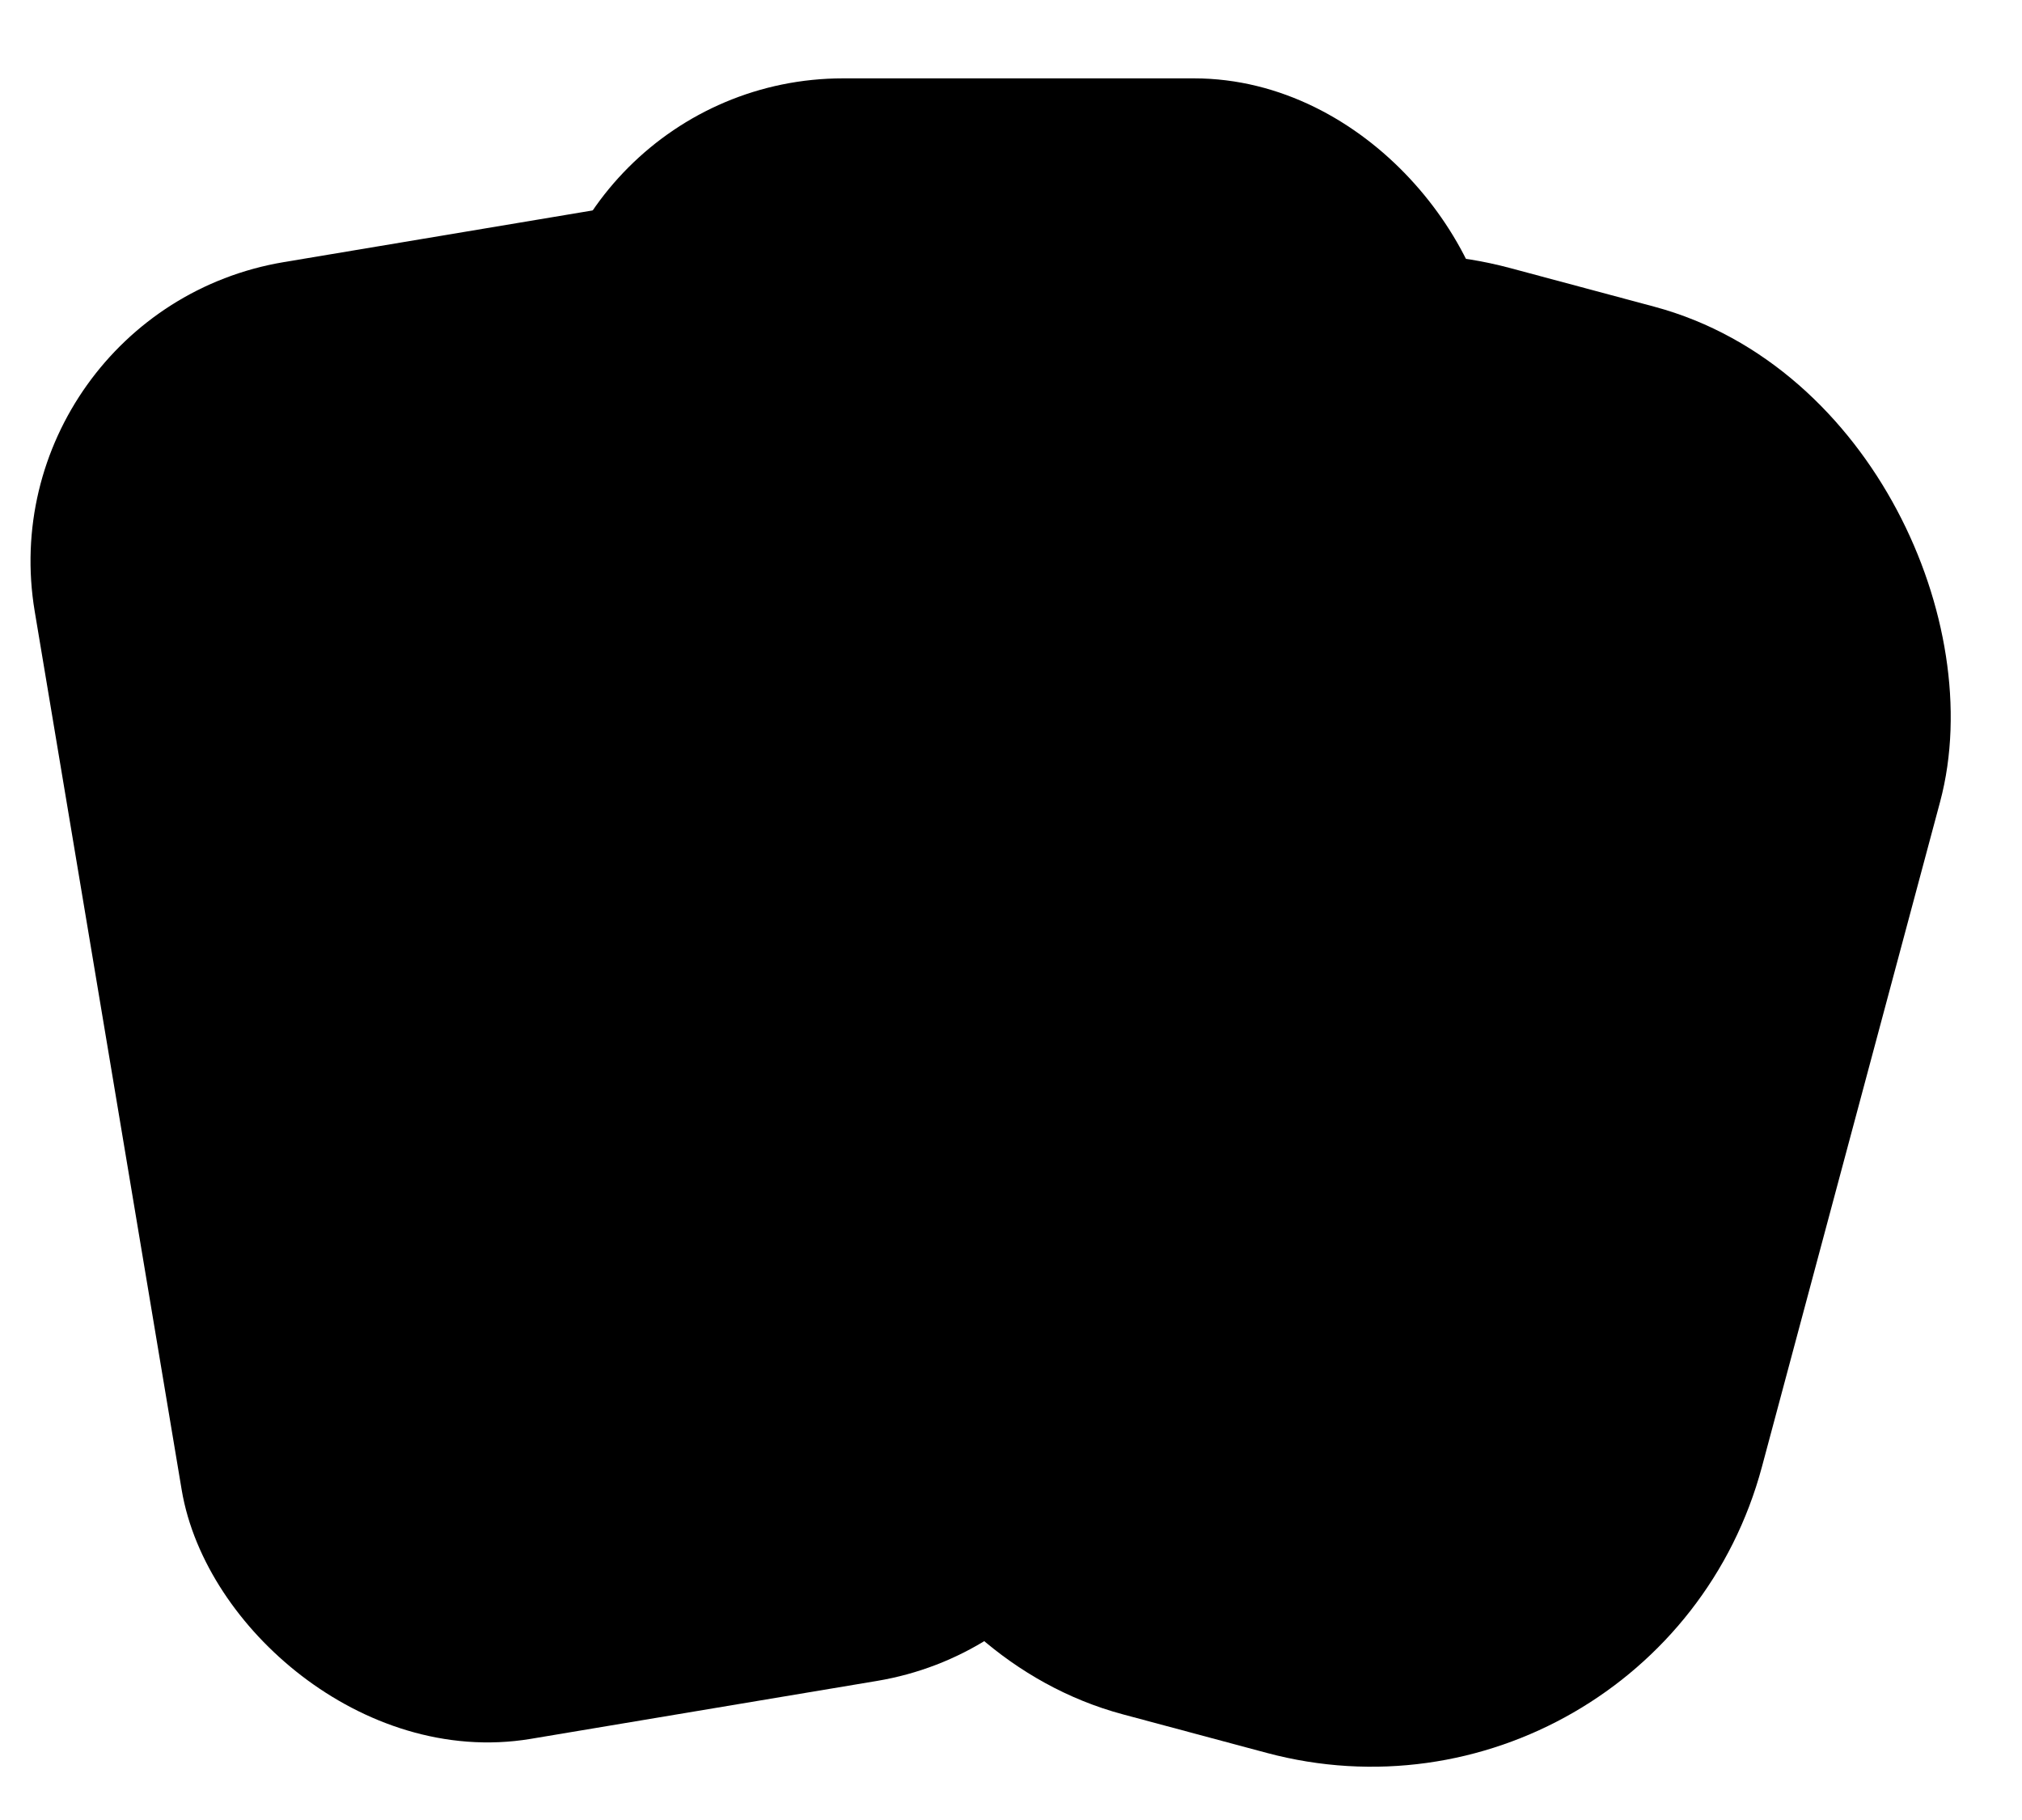 <svg width="20" height="18" viewBox="0 0 20 18" fill="currentColor" stroke="currentColor" xmlns="http://www.w3.org/2000/svg">
<rect x="11.43" y="2.229" width="8.471" height="13.808" rx="3.5" transform="rotate(15 11.43 2.229)" fill="currentColor" stroke="currentColor"/>
<rect x="5.839" y="1.275" width="8.471" height="13.808" rx="2.5" fill="currentColor" stroke="currentColor"/>
<rect x="1.576" y="4.485" width="6.471" height="11.808" rx="1.5" transform="rotate(-9.498 1.576 4.485)" fill="currentColor" stroke="currentColor"/>
<rect x="0.424" y="3.498" width="8.471" height="13.808" rx="2.5" transform="rotate(-9.498 0.424 3.498)" fill="currentColor" stroke="currentColor"/>
</svg>
